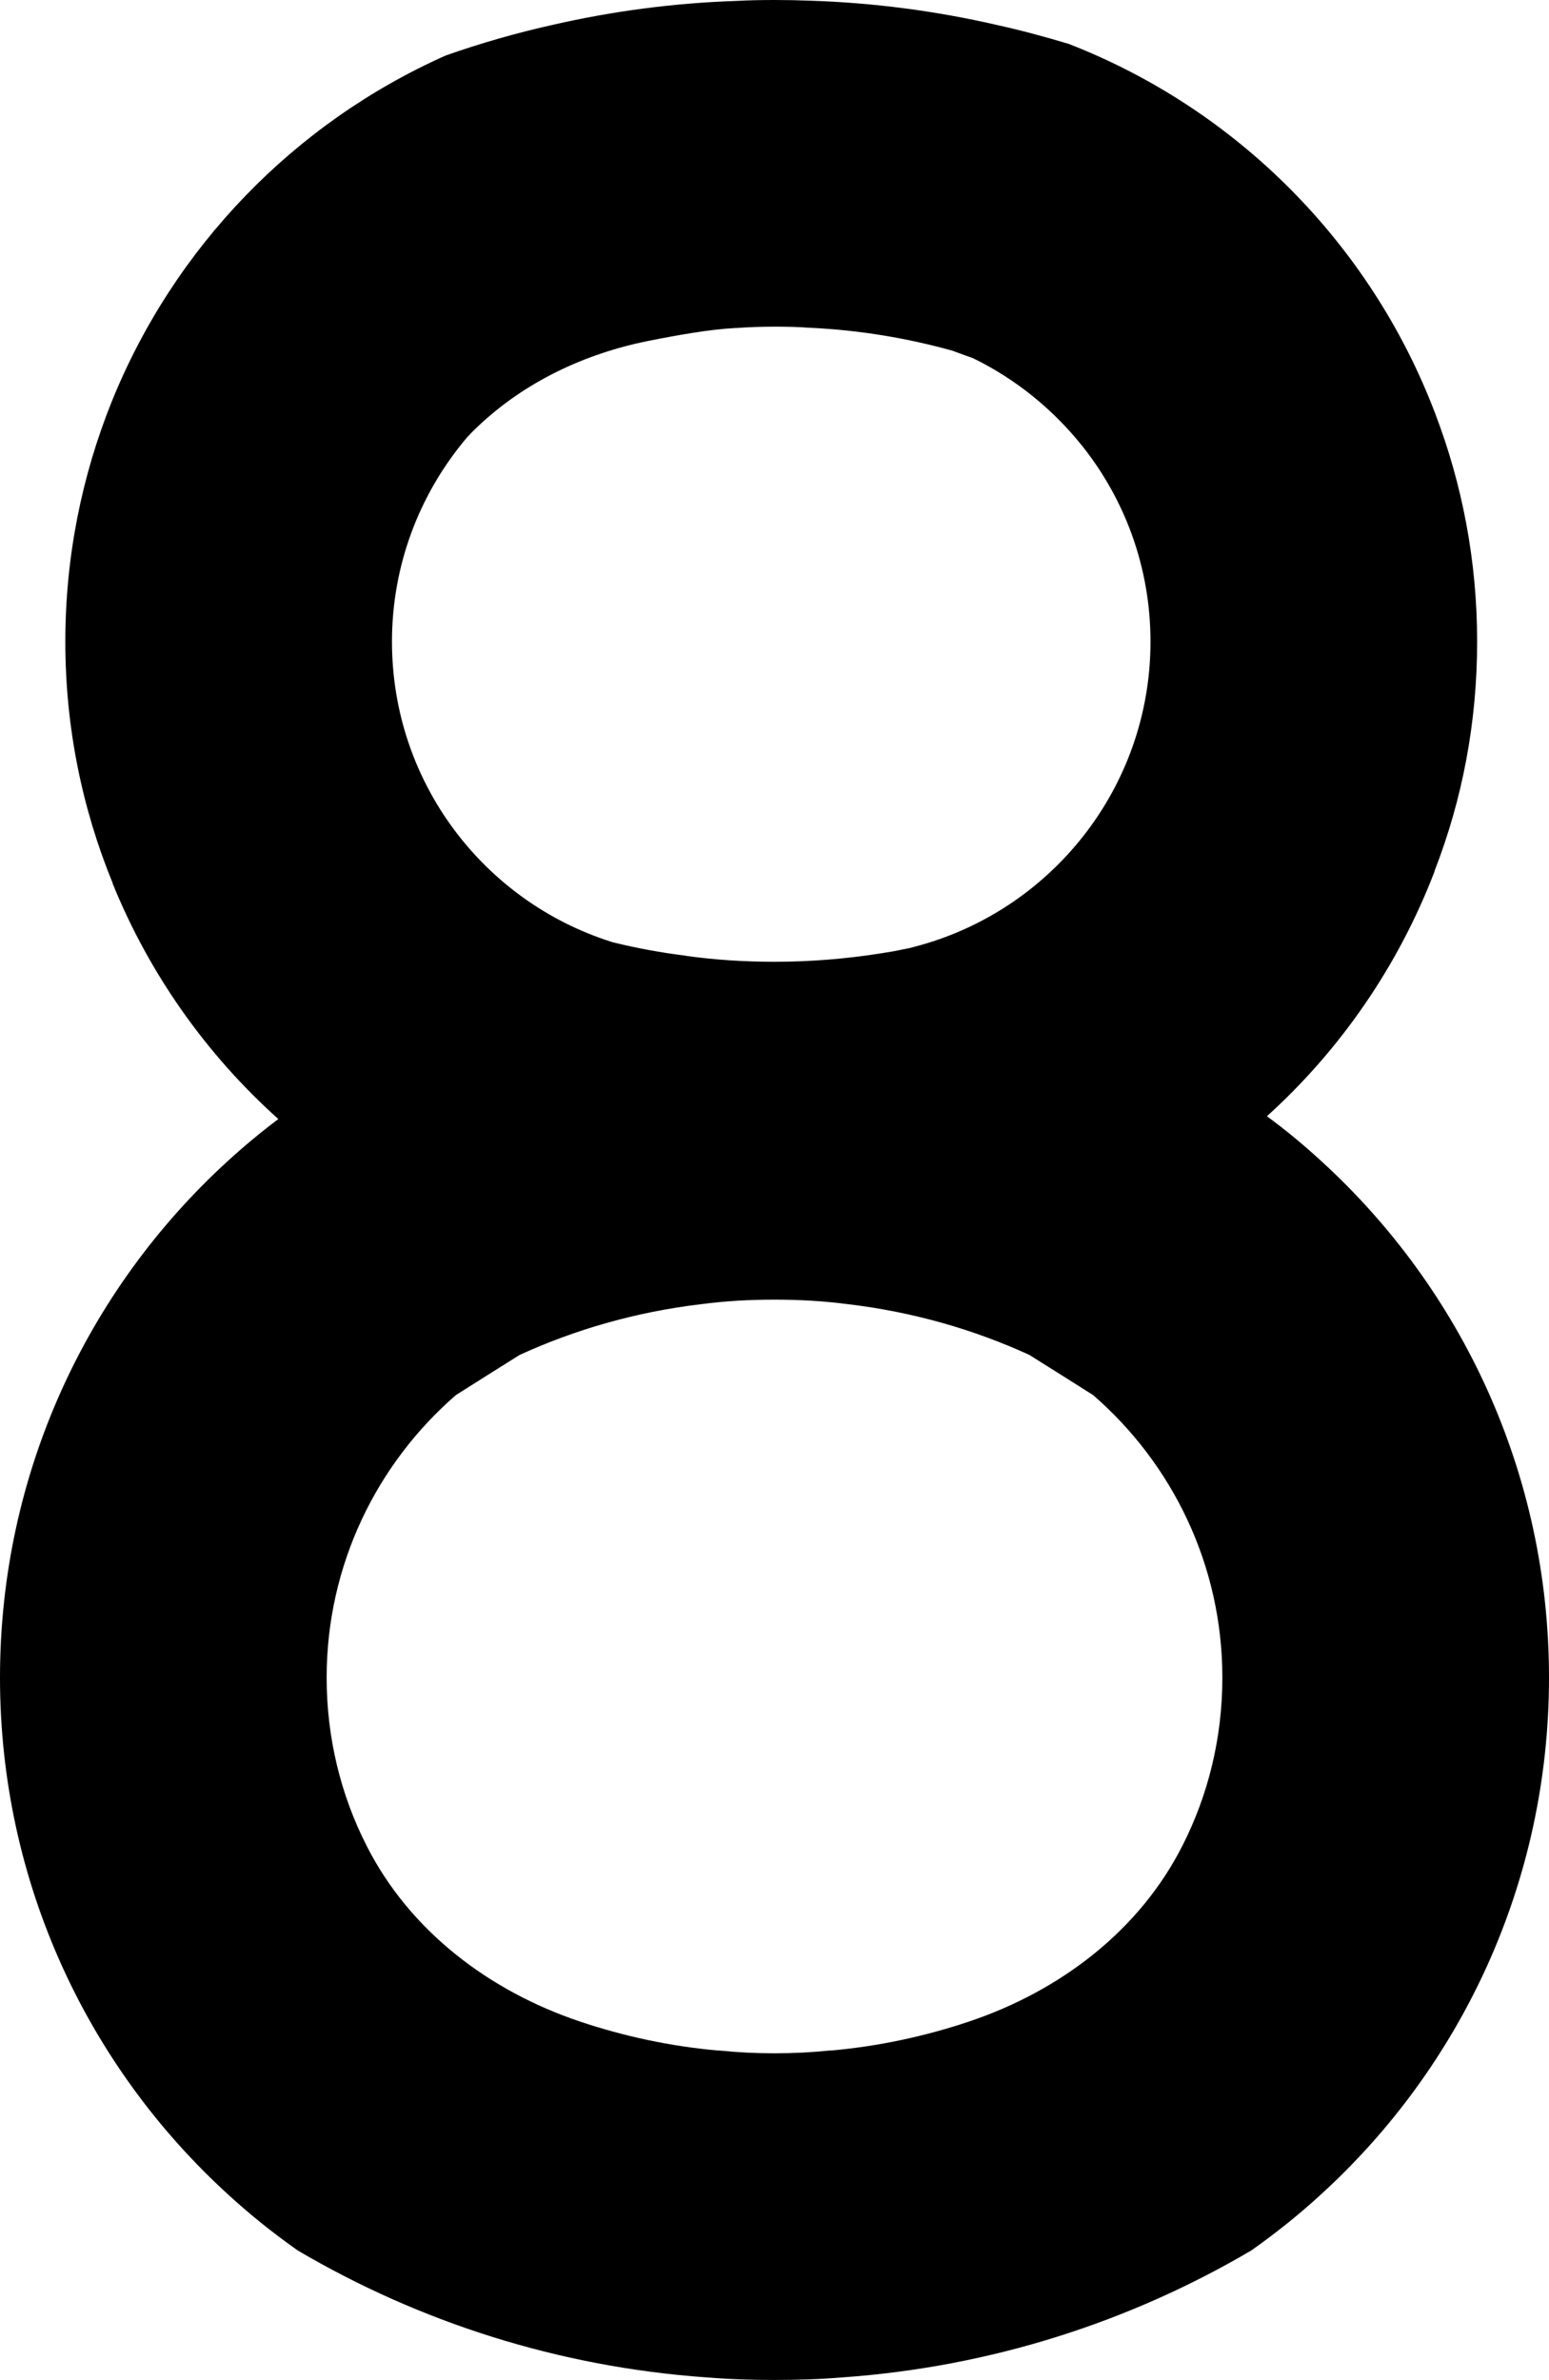 <?xml version="1.0" encoding="UTF-8"?><svg id="Layer_2" xmlns="http://www.w3.org/2000/svg" viewBox="0 0 66.39 102"><g id="Layer_5"><path id="_8" d="m56.65,49.78c-.75-.69-1.53-1.34-2.35-1.94,3.15-2.85,5.63-6.44,7.18-10.48v-.02c1.19-3.06,1.83-6.36,1.83-9.84,0-3.46-.64-6.76-1.81-9.81-2.76-7.24-8.49-13.01-15.7-15.81-1.03-.31-2.07-.59-3.12-.82-2.57-.59-5.22-.94-7.94-1.03-.51-.02-1.02-.03-1.54-.03-.55,0-1.11.01-1.65.04-2.69.09-5.3.44-7.84,1.02-1.57.35-3.11.79-4.61,1.32-6.49,2.89-11.64,8.22-14.31,14.83-1.28,3.18-1.99,6.65-1.99,10.29,0,3.67.72,7.15,2.03,10.35v.02c1.58,3.89,4.03,7.34,7.1,10.09-.76.57-1.49,1.18-2.19,1.82C3.75,55.26,0,63.14,0,71.9c0,8.8,3.79,16.72,9.83,22.2,0,.01.01.01.01.01.92.84,1.9,1.62,2.92,2.34,5.2,3.06,11.16,4.99,17.52,5.44h.02c.96.08,1.91.11,2.89.11h.01c.98,0,1.95-.03,2.91-.11,6.36-.45,12.32-2.38,17.52-5.44,1.02-.72,2-1.5,2.92-2.34,0,0,.01,0,.01-.01,6.04-5.48,9.83-13.4,9.83-22.2,0-8.76-3.75-16.64-9.74-22.12ZM19.88,18.91c.17-.21.38-.43.62-.65,2-1.89,4.54-3.09,7.24-3.64,1.3-.26,2.72-.51,3.76-.56.01-.01.02-.01.03,0,.55-.04,1.11-.06,1.67-.06.51,0,1.03.01,1.53.05.01-.01.02-.01.03,0,2.09.1,4.12.44,6.06.98.3.11.59.22.88.32,1.83.89,3.43,2.19,4.69,3.77,1.83,2.3,2.92,5.21,2.92,8.38,0,6.29-4.31,11.58-10.13,13.08-.16.05-.33.08-.49.11-.27.06-.55.11-.82.15-.02.01-.04.01-.06.01-1.5.24-3.05.37-4.62.37-1.27,0-2.53-.08-3.76-.25-.01,0-.02,0-.03-.01-1.06-.13-2.09-.32-3.11-.57-.02-.01-.05-.01-.07-.02-.01,0-.02-.01-.03-.01-5.45-1.73-9.39-6.83-9.39-12.86,0-3.26,1.16-6.25,3.08-8.59Zm30.81,60.17c-1.85,3.67-5.26,6.25-9.16,7.56-1.88.63-3.87,1.06-5.9,1.24h-.06c-.78.08-1.57.12-2.37.12h-.01c-.8,0-1.59-.04-2.37-.12h-.06c-2.03-.18-4.02-.61-5.9-1.24-3.9-1.31-7.31-3.89-9.16-7.56-1.09-2.15-1.7-4.59-1.7-7.18,0-4.83,2.15-9.17,5.54-12.11.91-.58,1.81-1.14,2.73-1.72,2.4-1.1,5-1.84,7.73-2.17h.01c1.04-.14,2.1-.2,3.18-.2h.01c1.08,0,2.14.06,3.18.2h.01c2.73.33,5.33,1.07,7.73,2.17.92.58,1.82,1.14,2.73,1.72,3.39,2.94,5.54,7.28,5.54,12.11,0,2.59-.61,5.03-1.7,7.18Z"/></g></svg>